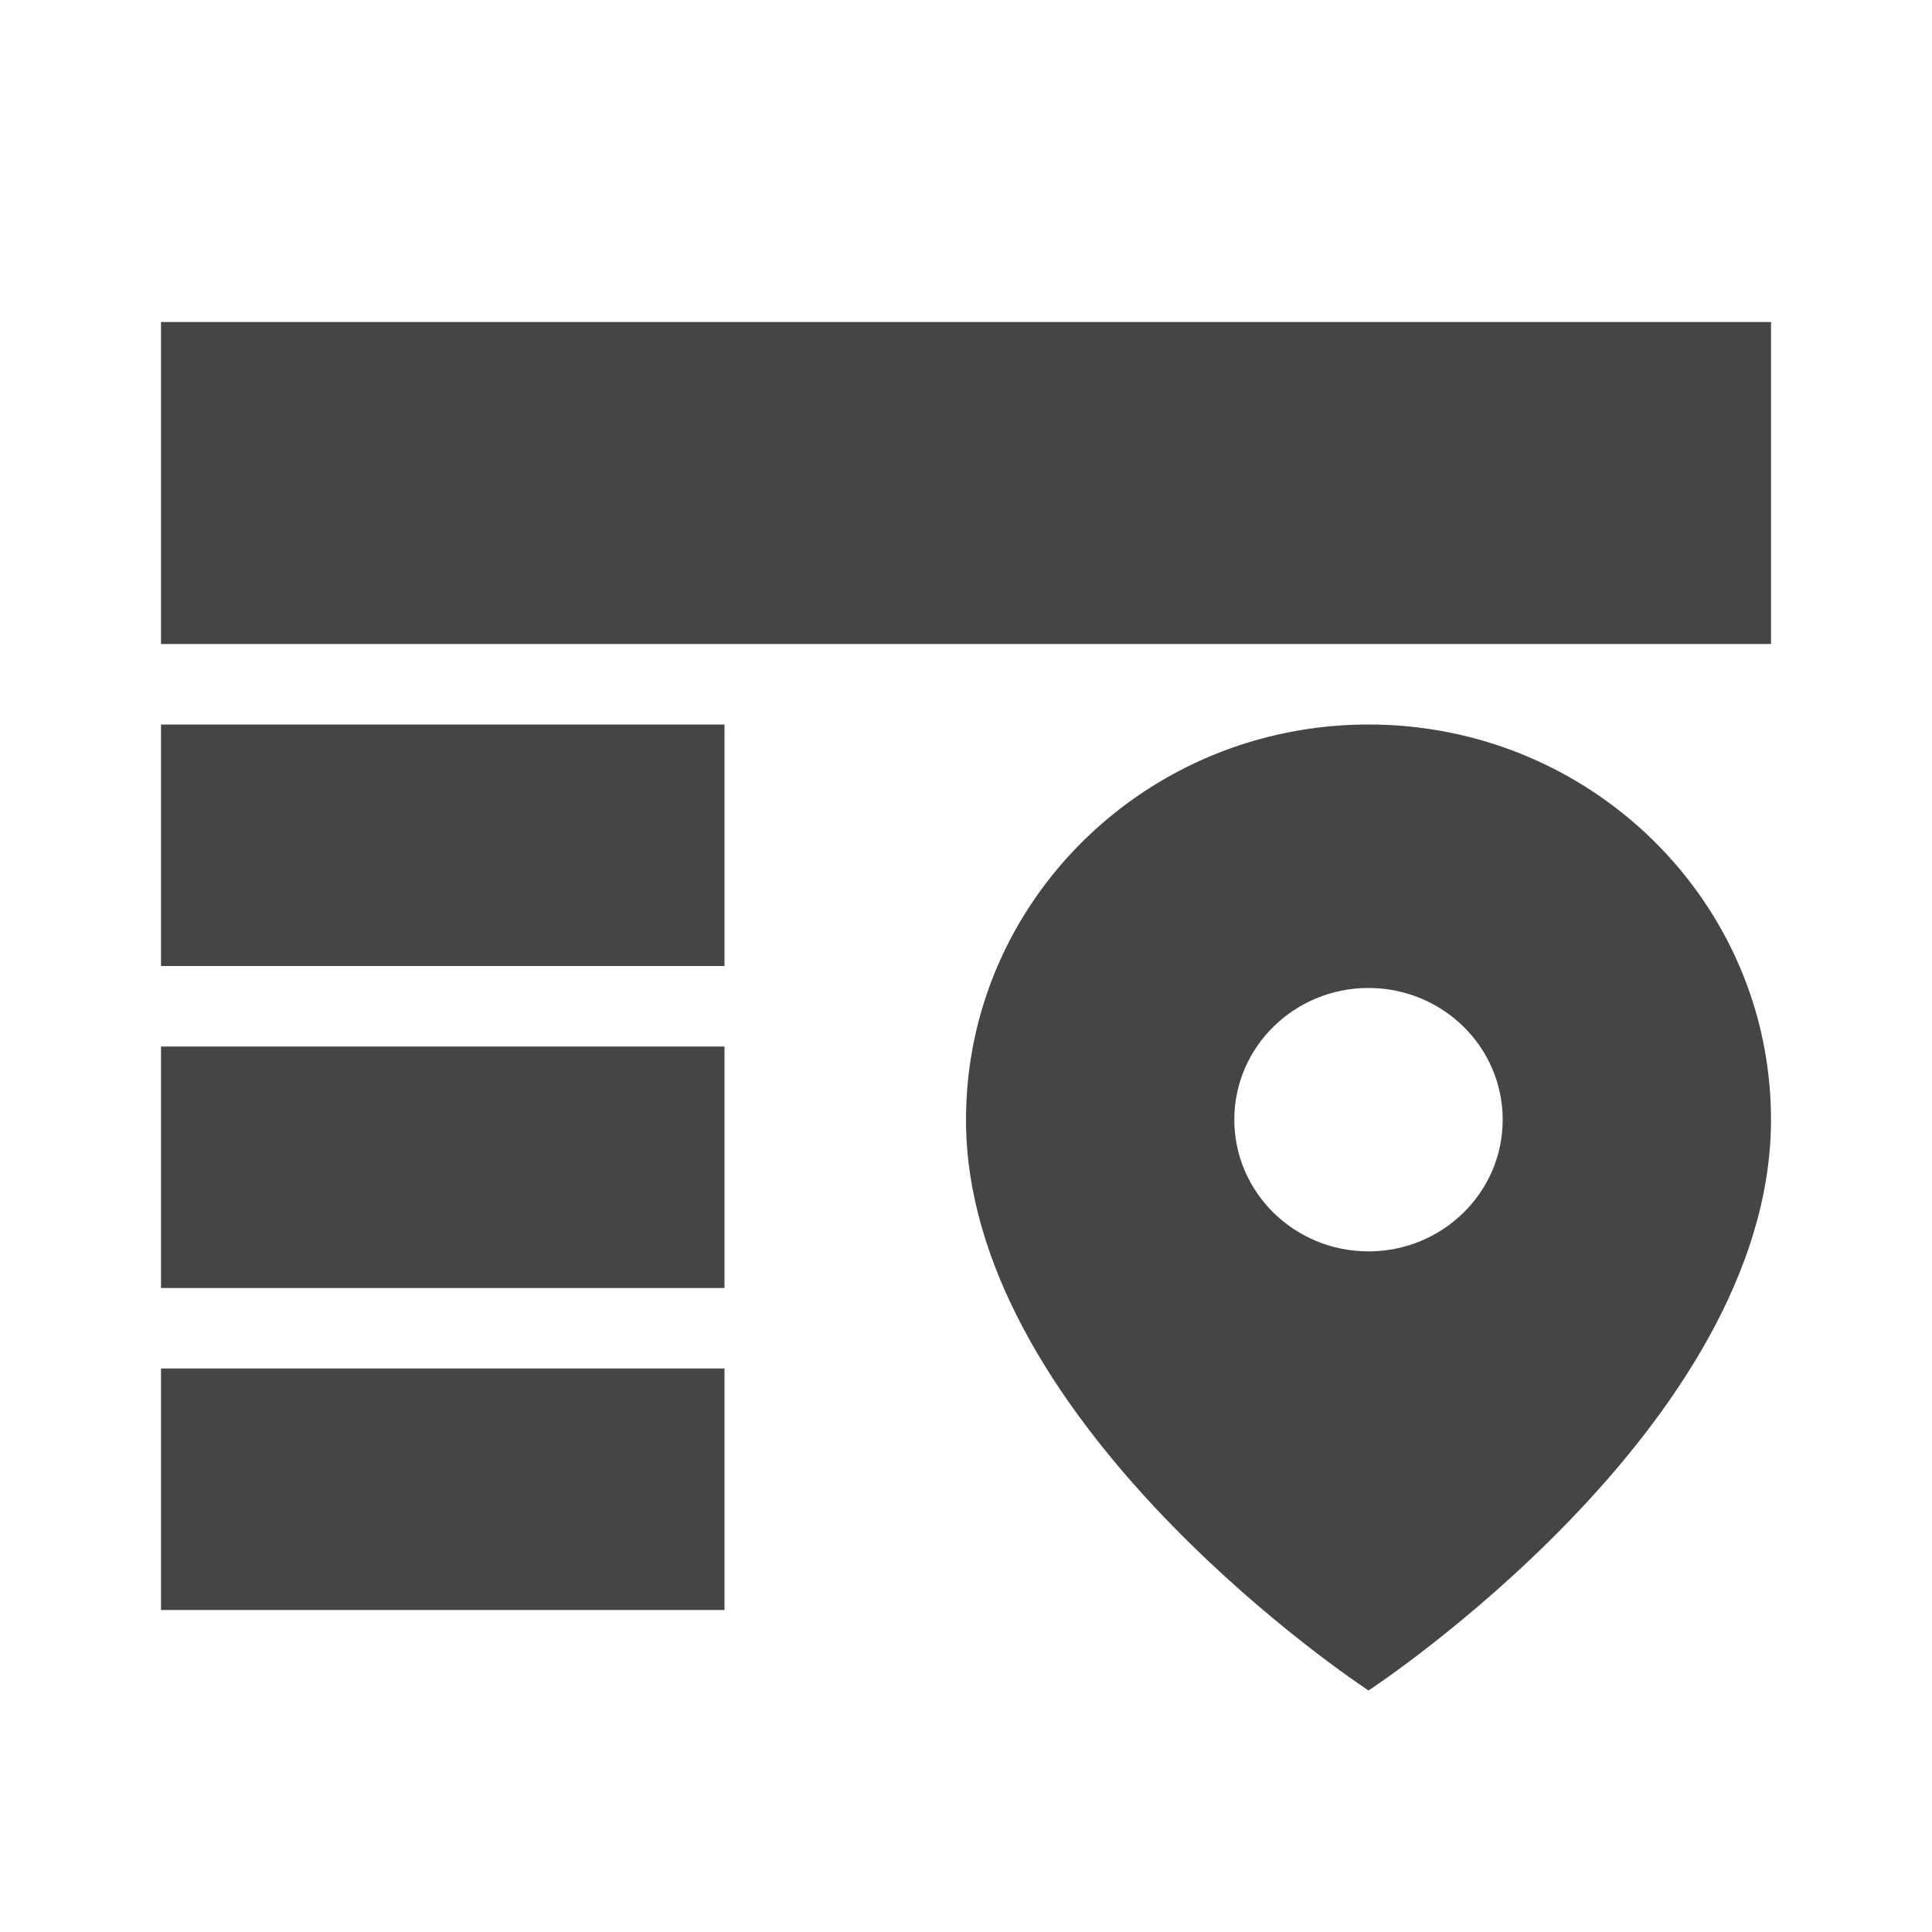 <svg xmlns="http://www.w3.org/2000/svg" viewBox="0 0 24 24"><g fill="none" fill-rule="evenodd"><path d="M0 0h24v24H0z"/><path fill="#454545" d="M17 9c2.761 0 5 2.198 5 4.91 0 3.817-5 7.09-5 7.09l-.029-.02C16.565 20.709 12 17.559 12 13.91 12 11.197 14.239 9 17 9zm-8 8v3H2v-3h7zm0-4v3H2v-3h7zm8-.727c-.92 0-1.667.732-1.667 1.636 0 .904.747 1.636 1.667 1.636s1.667-.732 1.667-1.636c0-.904-.747-1.636-1.667-1.636zM9 9v3H2V9h7zm13-5v4H2V4h20z"/></g></svg>